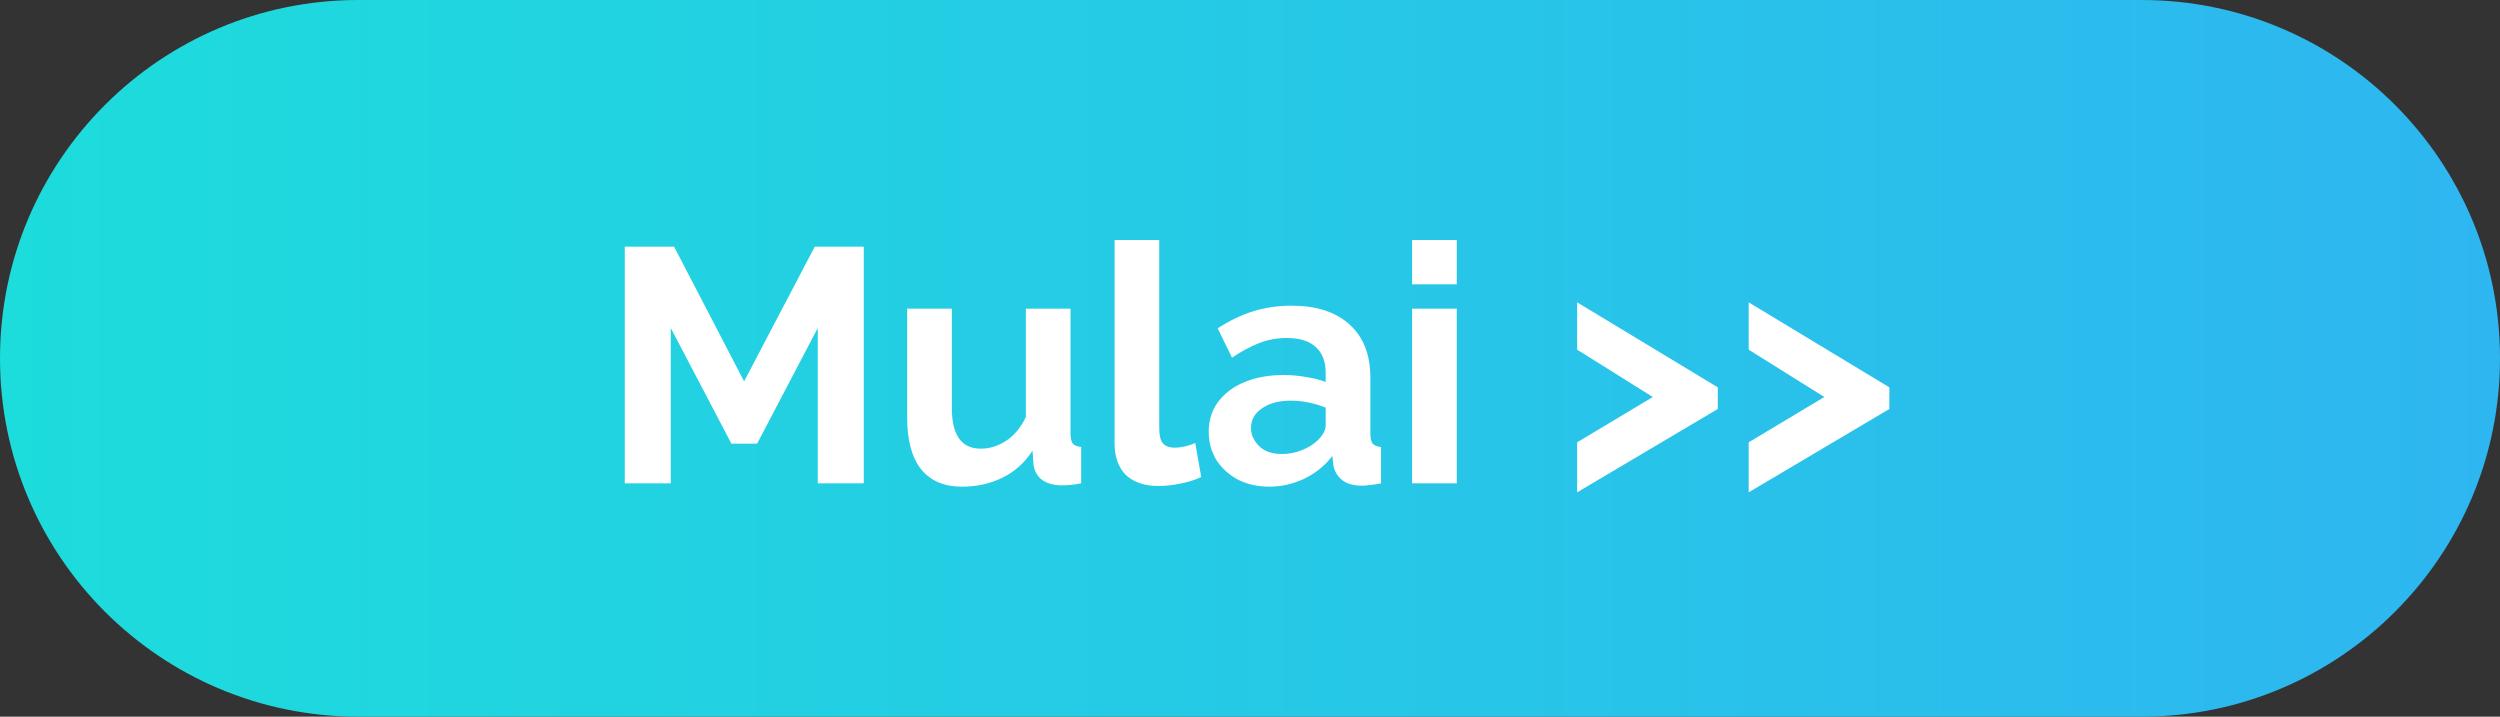 <svg width="150" height="43" viewBox="0 0 150 43" fill="none" xmlns="http://www.w3.org/2000/svg">
<rect x="0" y="0" width="150" height="43" fill="#333333" stroke="none"/>
<path d="M0 21.5C0 9.626 9.626 0 21.5 0H128.5C140.374 0 150 9.626 150 21.5C150 33.374 140.374 43 128.5 43H21.5C9.626 43 0 33.374 0 21.5Z" fill="url(#paint0_linear)"/>
<path d="M49.066 29V19.68L45.426 26.62H43.886L40.246 19.68V29H37.486V14.8H40.446L44.646 22.88L48.886 14.8H51.826V29H49.066ZM54.431 25.08V18.52H57.111V24.5C57.111 26.113 57.691 26.92 58.85 26.92C59.37 26.92 59.87 26.767 60.35 26.46C60.844 26.14 61.244 25.66 61.55 25.02V18.52H64.231V26C64.231 26.293 64.277 26.5 64.371 26.62C64.464 26.727 64.63 26.793 64.871 26.82V29C64.604 29.053 64.377 29.087 64.191 29.1C64.017 29.113 63.857 29.12 63.711 29.12C63.23 29.12 62.837 29.013 62.531 28.8C62.237 28.573 62.064 28.267 62.011 27.88L61.95 27.04C61.484 27.76 60.884 28.3 60.151 28.66C59.417 29.02 58.611 29.2 57.73 29.2C56.651 29.2 55.831 28.853 55.27 28.16C54.711 27.453 54.431 26.427 54.431 25.08ZM66.874 14.4H69.554V25.64C69.554 26.133 69.634 26.46 69.794 26.62C69.954 26.78 70.174 26.86 70.454 26.86C70.667 26.86 70.887 26.833 71.114 26.78C71.341 26.727 71.54 26.66 71.714 26.58L72.074 28.62C71.714 28.793 71.294 28.927 70.814 29.02C70.334 29.113 69.9 29.16 69.514 29.16C68.674 29.16 68.02 28.94 67.554 28.5C67.1 28.047 66.874 27.407 66.874 26.58V14.4ZM72.522 25.9C72.522 25.22 72.708 24.627 73.082 24.12C73.468 23.6 74.001 23.2 74.681 22.92C75.362 22.64 76.141 22.5 77.022 22.5C77.462 22.5 77.908 22.54 78.362 22.62C78.815 22.687 79.208 22.787 79.541 22.92V22.36C79.541 21.693 79.341 21.18 78.942 20.82C78.555 20.46 77.975 20.28 77.201 20.28C76.628 20.28 76.082 20.38 75.561 20.58C75.041 20.78 74.495 21.073 73.921 21.46L73.061 19.7C73.755 19.247 74.462 18.907 75.181 18.68C75.915 18.453 76.681 18.34 77.481 18.34C78.975 18.34 80.135 18.713 80.962 19.46C81.802 20.207 82.222 21.273 82.222 22.66V26C82.222 26.293 82.268 26.5 82.362 26.62C82.455 26.727 82.621 26.793 82.862 26.82V29C82.621 29.053 82.401 29.087 82.201 29.1C82.015 29.127 81.855 29.14 81.722 29.14C81.188 29.14 80.781 29.02 80.501 28.78C80.222 28.54 80.055 28.247 80.001 27.9L79.942 27.36C79.475 27.96 78.901 28.42 78.222 28.74C77.555 29.047 76.868 29.2 76.162 29.2C75.455 29.2 74.828 29.06 74.281 28.78C73.735 28.487 73.302 28.093 72.981 27.6C72.675 27.093 72.522 26.527 72.522 25.9ZM79.041 26.44C79.375 26.12 79.541 25.813 79.541 25.52V24.46C78.848 24.18 78.148 24.04 77.442 24.04C76.735 24.04 76.162 24.193 75.722 24.5C75.281 24.793 75.061 25.187 75.061 25.68C75.061 26.08 75.222 26.44 75.541 26.76C75.862 27.08 76.322 27.24 76.921 27.24C77.322 27.24 77.708 27.167 78.082 27.02C78.468 26.873 78.788 26.68 79.041 26.44ZM84.726 17.06V14.4H87.406V17.06H84.726ZM84.726 29V18.52H87.406V29H84.726ZM103.068 24.54L94.628 29.54V26.54L99.168 23.82L94.628 20.98V18.14L103.068 23.24V24.54ZM113.361 24.54L104.921 29.54V26.54L109.461 23.82L104.921 20.98V18.14L113.361 23.24V24.54Z" fill="white"/>
<defs>
<linearGradient id="paint0_linear" x1="0" y1="21.939" x2="150" y2="21.939" gradientUnits="userSpaceOnUse">
<stop stop-color="#1DDCDC"/>
<stop offset="1" stop-color="#2EB6F0"/>
</linearGradient>
</defs>
</svg>
